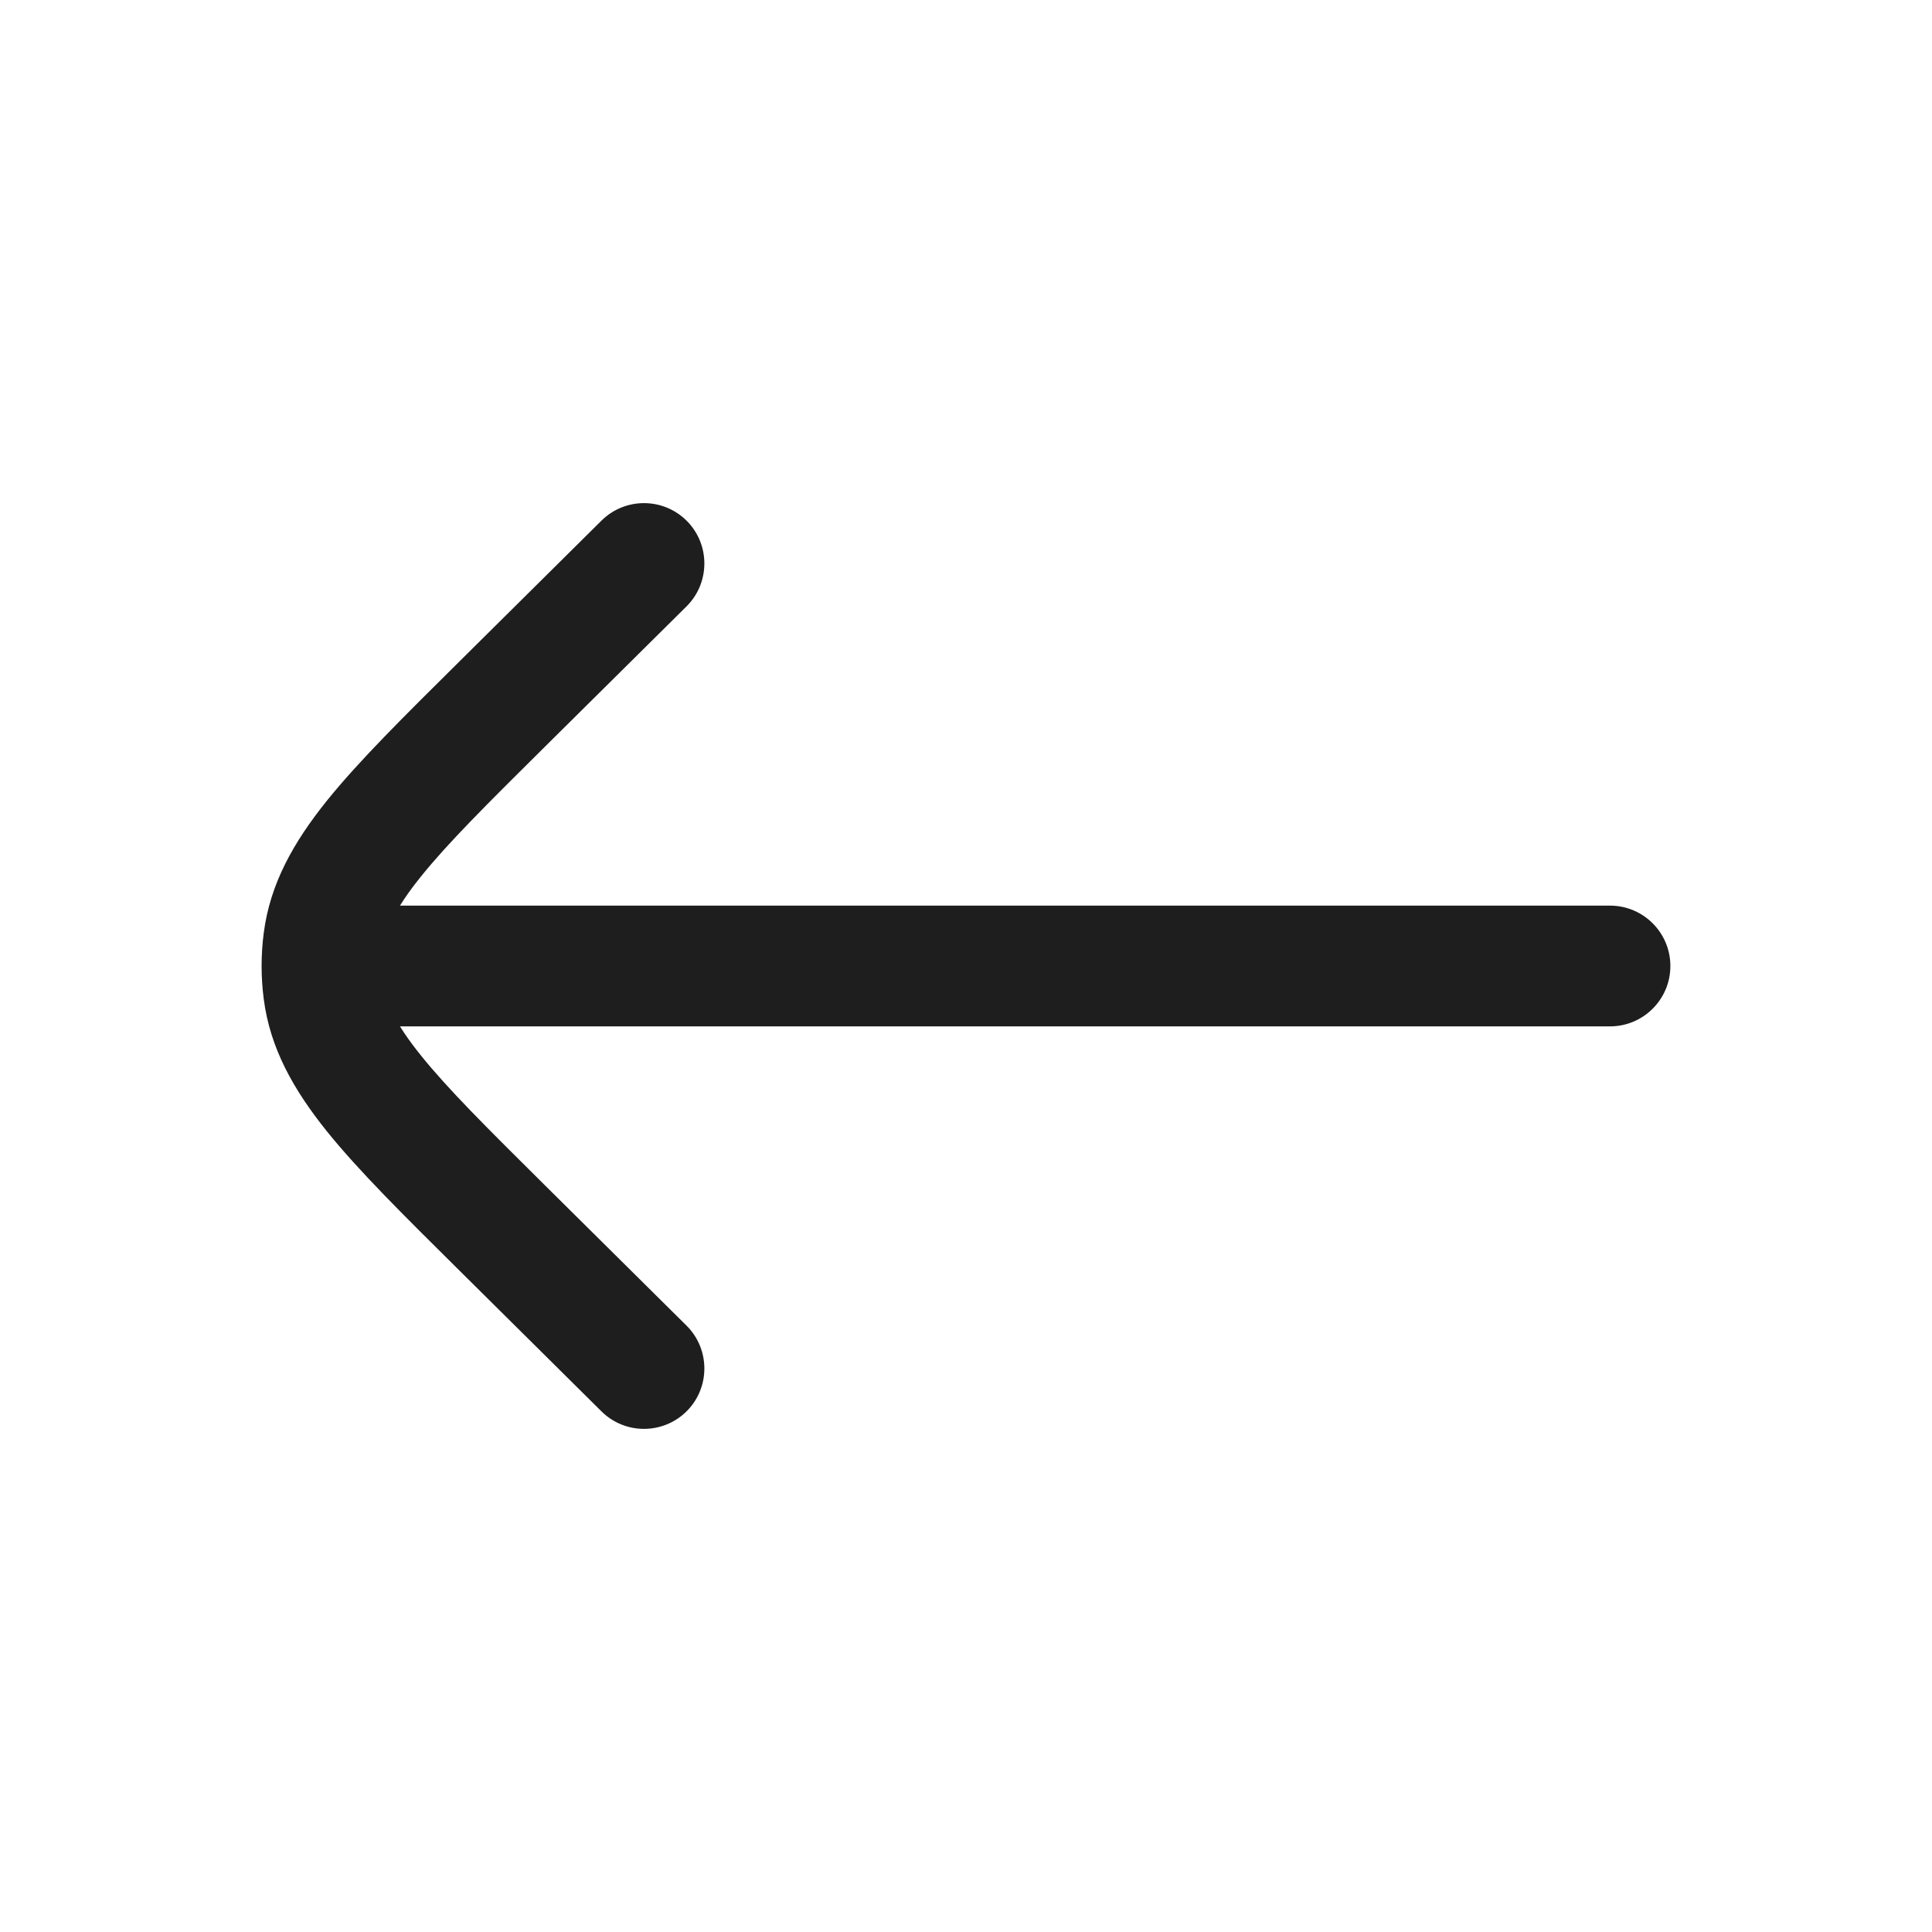 <svg width="24" height="24" viewBox="0 0 24 24" fill="none" xmlns="http://www.w3.org/2000/svg">
<path d="M20 12.75C20.414 12.75 20.75 12.414 20.75 12C20.75 11.586 20.414 11.25 20 11.25V12V12.75ZM4 11.25C3.586 11.25 3.25 11.586 3.25 12C3.25 12.414 3.586 12.75 4 12.75V12V11.25ZM7.472 17.533C7.766 17.824 8.241 17.822 8.533 17.528C8.824 17.234 8.822 16.759 8.528 16.467L8 17L7.472 17.533ZM6.237 15.253L6.765 14.72H6.765L6.237 15.253ZM6.237 8.747L5.709 8.215H5.709L6.237 8.747ZM8.528 7.533C8.822 7.241 8.824 6.766 8.533 6.472C8.241 6.178 7.766 6.176 7.472 6.467L8 7L8.528 7.533ZM4.02 12.313L3.276 12.408L3.276 12.408L4.02 12.313ZM4.02 11.687L3.276 11.592L3.276 11.592L4.02 11.687ZM20 12V11.25H4V12V12.75H20V12ZM8 17L8.528 16.467L6.765 14.72L6.237 15.253L5.709 15.785L7.472 17.533L8 17ZM6.237 8.747L6.765 9.28L8.528 7.533L8 7L7.472 6.467L5.709 8.215L6.237 8.747ZM6.237 15.253L6.765 14.72C6.05 14.011 5.559 13.523 5.227 13.109C4.904 12.708 4.793 12.45 4.764 12.219L4.02 12.313L3.276 12.408C3.355 13.026 3.65 13.541 4.057 14.049C4.455 14.544 5.019 15.101 5.709 15.785L6.237 15.253ZM6.237 8.747L5.709 8.215C5.019 8.899 4.455 9.456 4.057 9.951C3.65 10.459 3.355 10.974 3.276 11.592L4.02 11.687L4.764 11.781C4.793 11.55 4.904 11.292 5.227 10.891C5.559 10.477 6.05 9.989 6.765 9.28L6.237 8.747ZM4.02 12.313L4.764 12.219C4.745 12.073 4.745 11.927 4.764 11.781L4.02 11.687L3.276 11.592C3.241 11.863 3.241 12.137 3.276 12.408L4.02 12.313Z" fill="#1E1E1E"/>
</svg>
